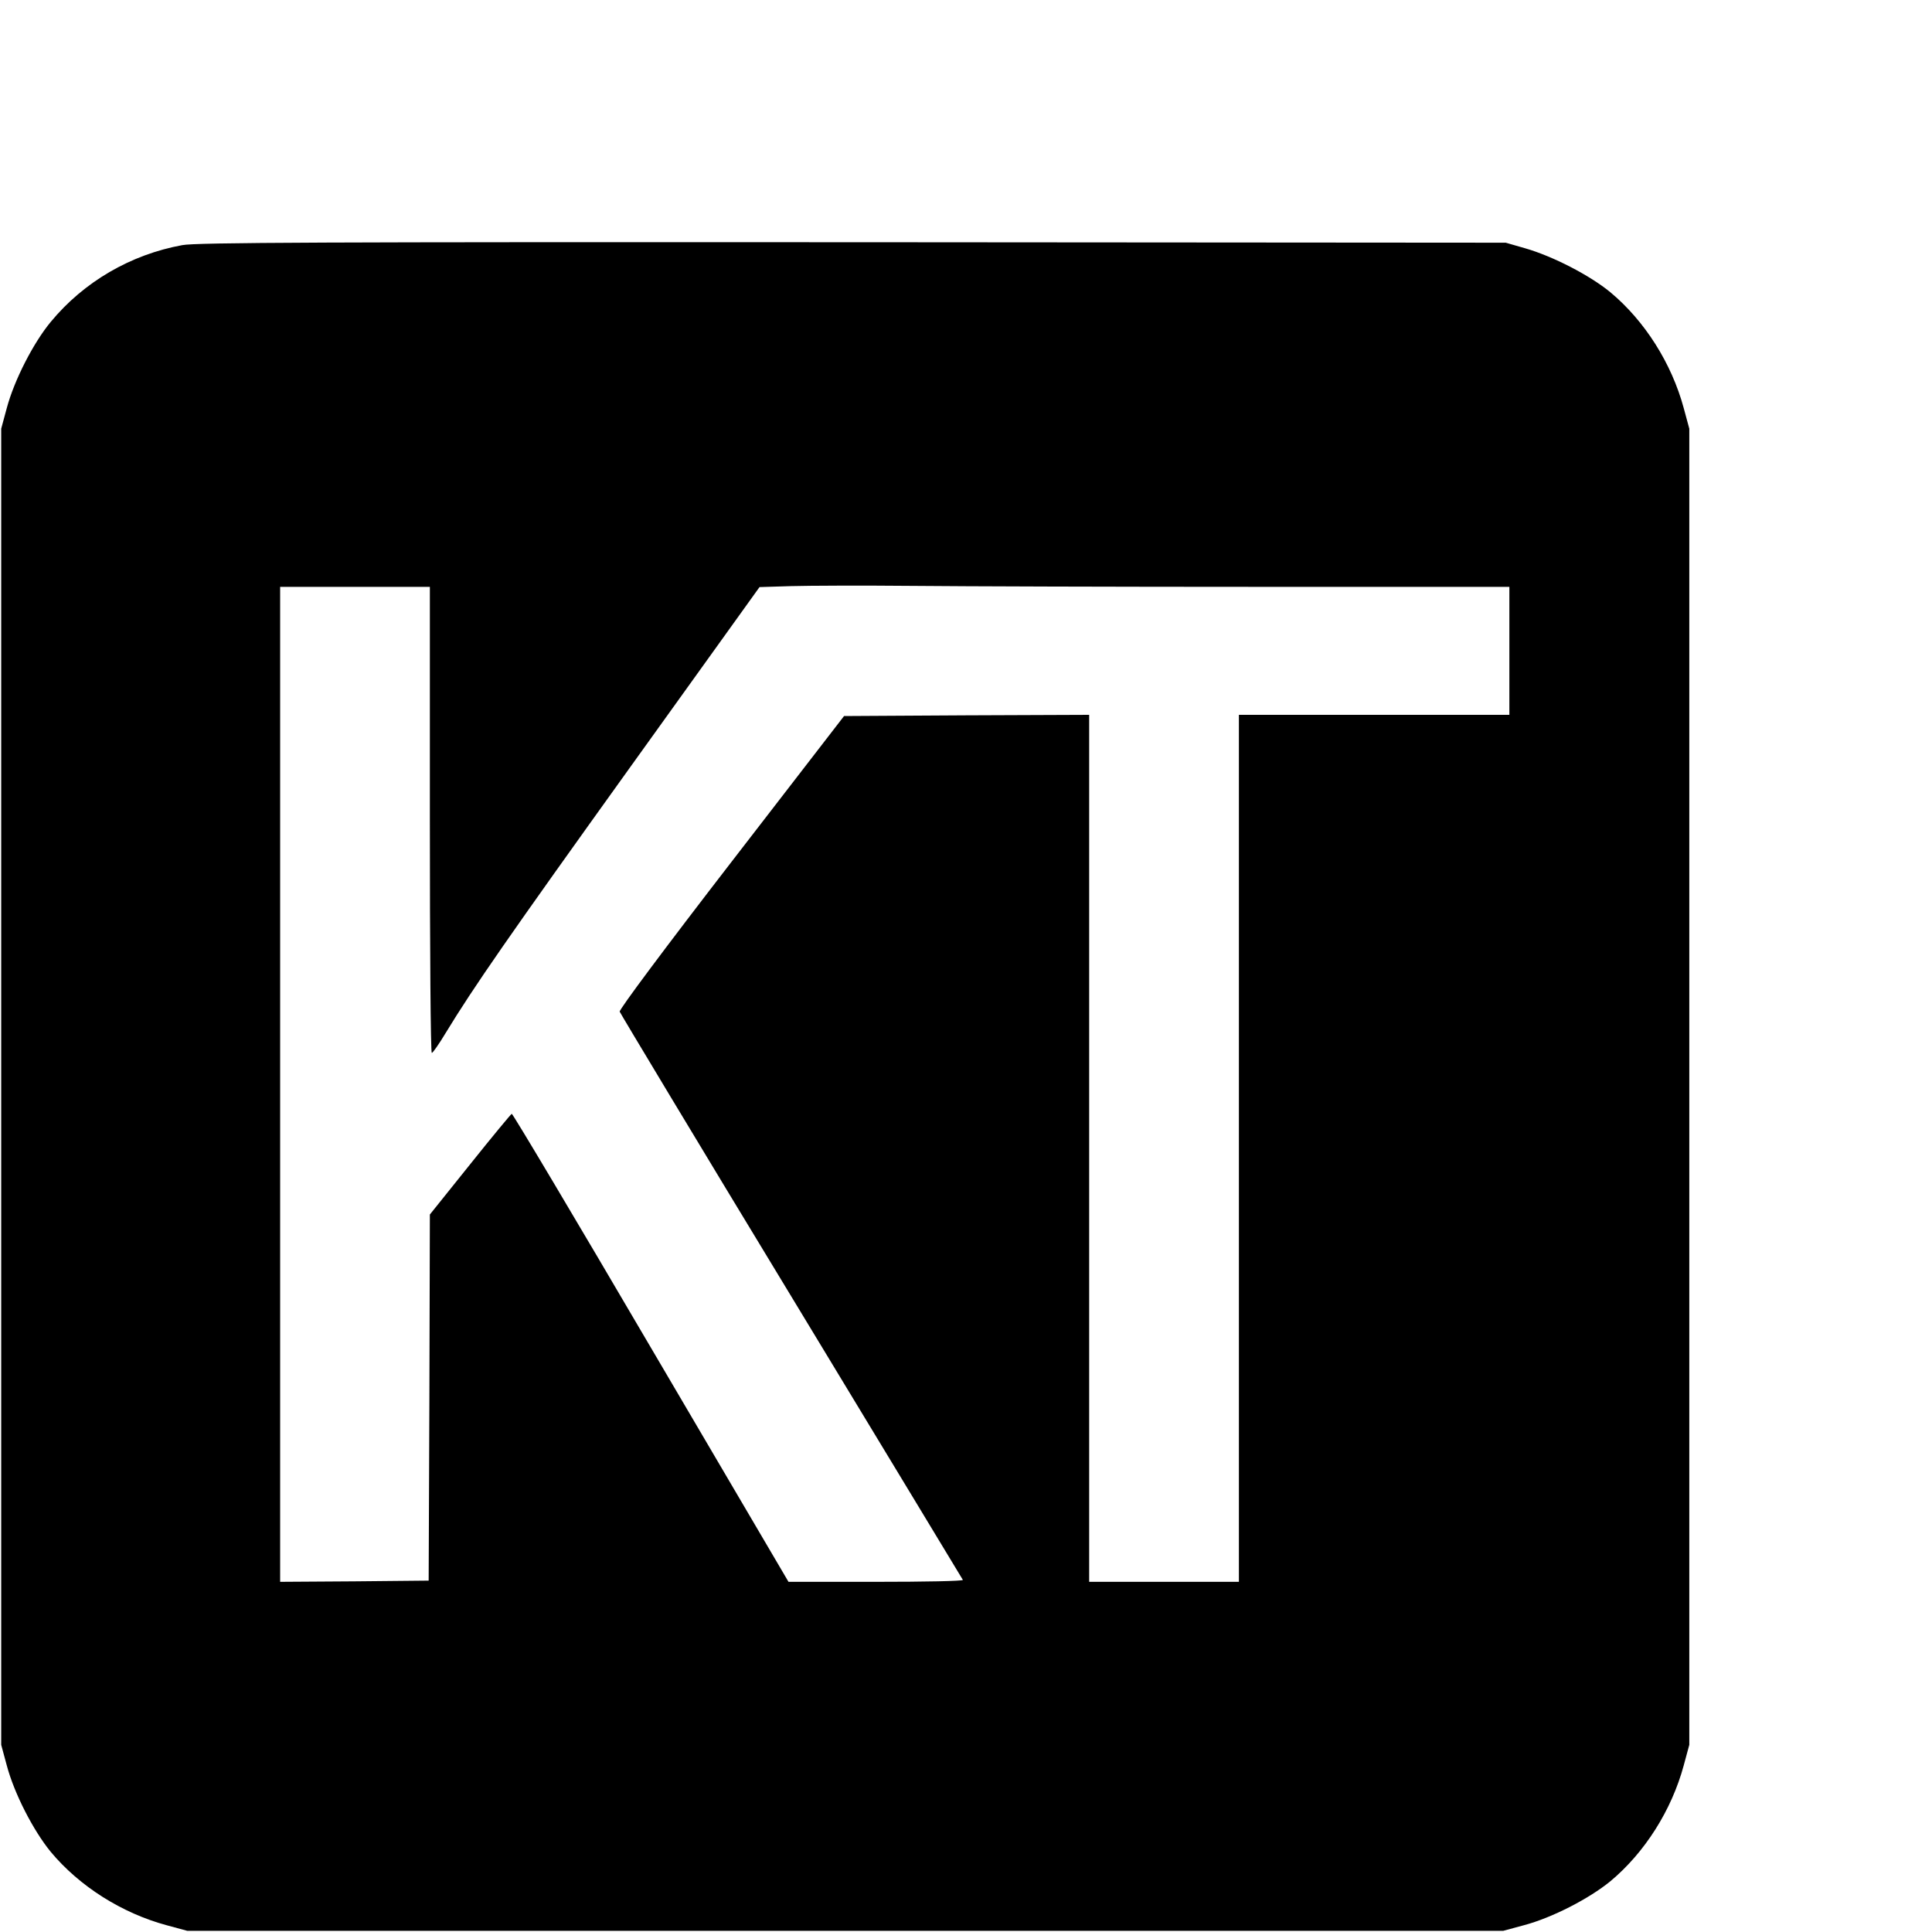 <?xml version="1.0" standalone="no"?>
<!DOCTYPE svg PUBLIC "-//W3C//DTD SVG 20010904//EN"
 "http://www.w3.org/TR/2001/REC-SVG-20010904/DTD/svg10.dtd">
<svg version="1.0" xmlns="http://www.w3.org/2000/svg"
 width="16pt" height="16pt" viewBox="0 0 16 16"
 preserveAspectRatio="xMidYMid meet">
<g transform="translate(0,16) scale(0.002,-0.002)"
fill="#000000" stroke="none">
<path d="M755 6985 c-214 -39 -408 -152 -545 -318 -72 -87 -151 -241 -182
-357 l-23 -85 0 -2725 0 -2725 23 -85 c31 -117 110 -270 182 -358 119 -143
295 -254 480 -304 l85 -23 2725 0 2725 0 85 23 c117 31 270 110 358 182 143
119 254 295 304 480 l23 85 0 2725 0 2725 -23 85 c-50 185 -161 361 -304 480
-85 70 -238 149 -353 182 l-80 23 -2705 2 c-2181 1 -2719 -1 -2775 -12z m4447
-1415 l1048 0 0 -265 0 -265 -560 0 -560 0 0 -1795 0 -1795 -310 0 -310 0 0
1795 0 1795 -507 -2 -508 -3 -467 -605 c-271 -351 -465 -611 -462 -619 3 -8
322 -539 711 -1180 388 -641 708 -1169 710 -1173 2 -5 -159 -8 -359 -8 l-363
0 -570 970 c-313 534 -572 969 -576 968 -4 -2 -82 -96 -173 -210 l-166 -207
-2 -758 -3 -758 -307 -3 -308 -2 0 2060 0 2060 310 0 310 0 0 -965 c0 -531 3
-965 8 -965 4 0 30 37 57 82 117 192 259 397 765 1102 l535 745 130 4 c72 2
298 3 504 1 206 -2 846 -4 1423 -4z"/>
</g>
</svg>
